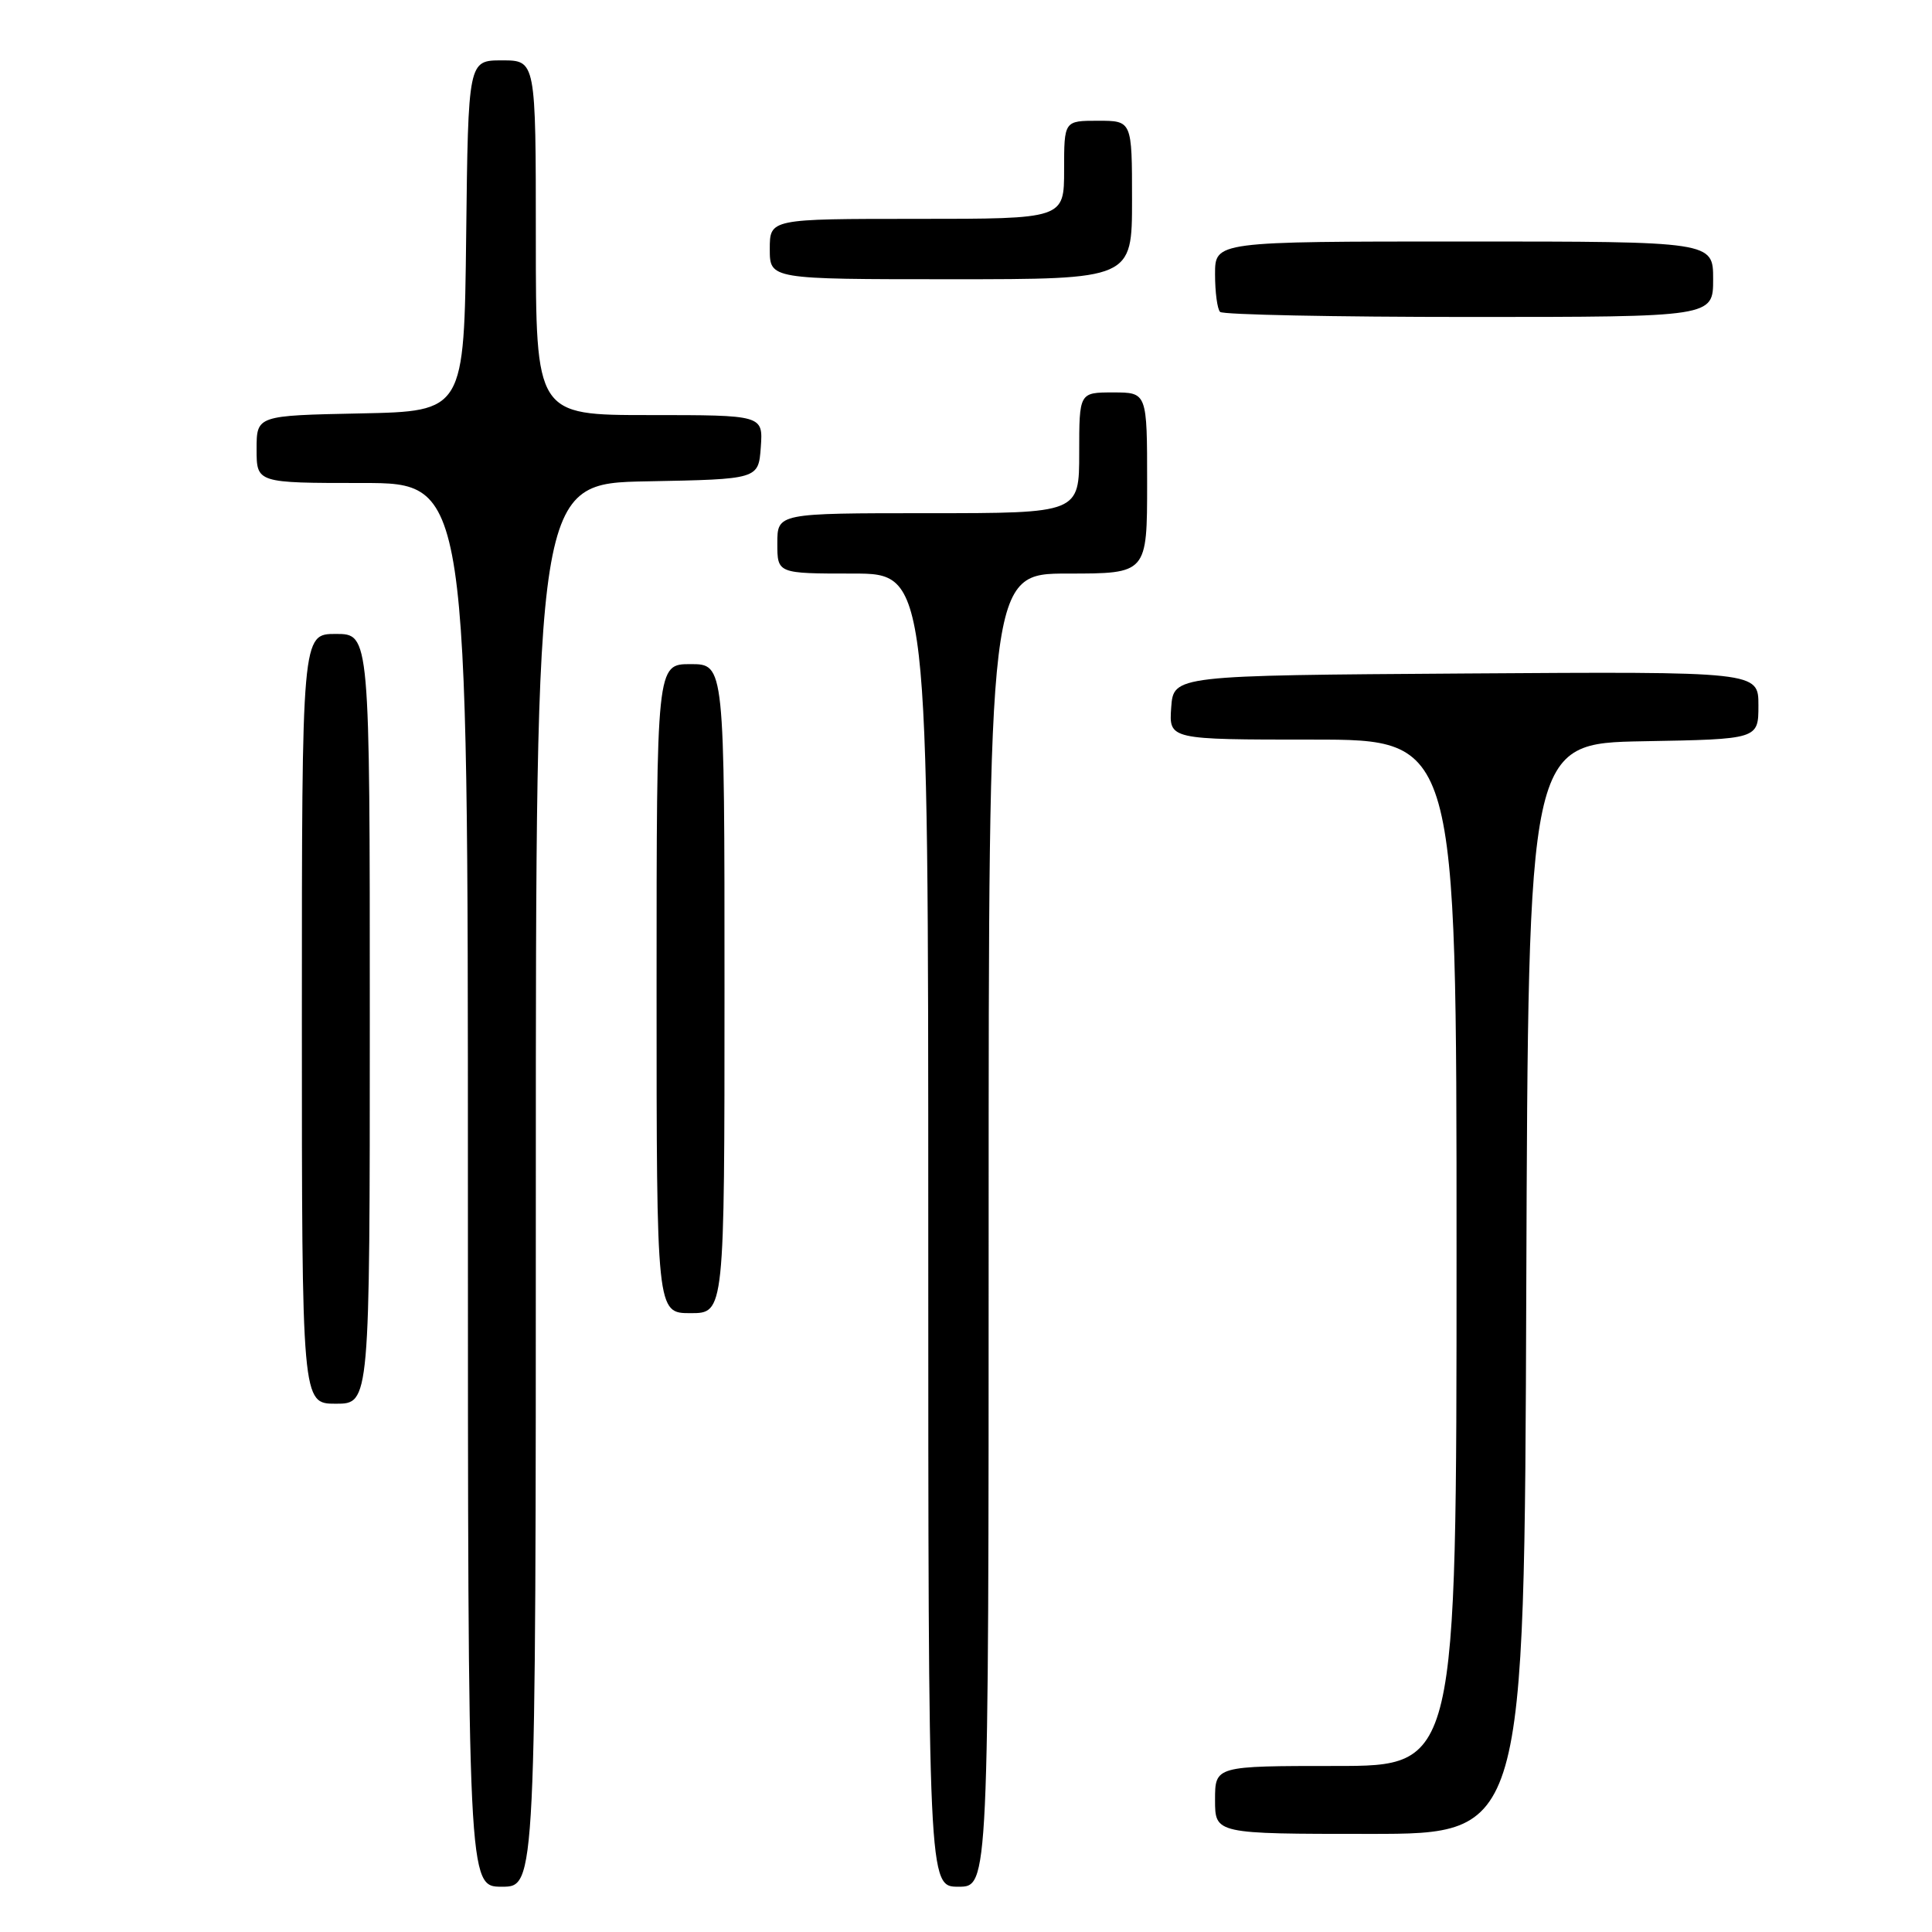 <?xml version="1.0" encoding="UTF-8" standalone="no"?>
<!DOCTYPE svg PUBLIC "-//W3C//DTD SVG 1.1//EN" "http://www.w3.org/Graphics/SVG/1.1/DTD/svg11.dtd" >
<svg xmlns="http://www.w3.org/2000/svg" xmlns:xlink="http://www.w3.org/1999/xlink" version="1.1" viewBox="0 0 256 256">
 <g >
 <path fill="currentColor"
d=" M 71.00 157.03 C 71.00 64.05 71.00 64.05 85.75 63.78 C 100.50 63.50 100.50 63.50 100.81 59.25 C 101.11 55.00 101.11 55.00 86.06 55.00 C 71.00 55.00 71.00 55.00 71.00 31.50 C 71.00 8.00 71.00 8.00 66.52 8.00 C 62.04 8.00 62.04 8.00 61.77 31.25 C 61.50 54.50 61.50 54.50 47.75 54.78 C 34.00 55.06 34.00 55.06 34.00 59.53 C 34.00 64.00 34.00 64.00 48.00 64.00 C 62.00 64.00 62.00 64.00 62.00 157.00 C 62.00 250.00 62.00 250.00 66.50 250.00 C 71.00 250.00 71.00 250.00 71.00 157.03 Z  M 131.00 163.00 C 131.00 76.00 131.00 76.00 141.50 76.00 C 152.00 76.00 152.00 76.00 152.00 64.00 C 152.00 52.00 152.00 52.00 147.50 52.00 C 143.00 52.00 143.00 52.00 143.00 60.00 C 143.00 68.00 143.00 68.00 123.00 68.00 C 103.00 68.00 103.00 68.00 103.00 72.00 C 103.00 76.00 103.00 76.00 113.00 76.00 C 123.00 76.00 123.00 76.00 123.00 163.00 C 123.00 250.00 123.00 250.00 127.00 250.00 C 131.00 250.00 131.00 250.00 131.00 163.00 Z  M 202.24 170.75 C 202.50 98.50 202.50 98.50 217.75 98.22 C 233.00 97.95 233.00 97.95 233.00 93.46 C 233.00 88.98 233.00 88.98 194.25 89.24 C 155.50 89.50 155.50 89.50 155.19 93.75 C 154.89 98.00 154.89 98.00 173.94 98.00 C 193.00 98.00 193.00 98.00 193.00 166.00 C 193.00 234.00 193.00 234.00 177.00 234.00 C 161.00 234.00 161.00 234.00 161.00 238.50 C 161.00 243.00 161.00 243.00 181.49 243.00 C 201.99 243.00 201.99 243.00 202.24 170.75 Z  M 49.00 135.00 C 49.00 84.00 49.00 84.00 44.50 84.00 C 40.00 84.00 40.00 84.00 40.00 135.00 C 40.00 186.00 40.00 186.00 44.50 186.00 C 49.00 186.00 49.00 186.00 49.00 135.00 Z  M 96.00 131.00 C 96.00 88.00 96.00 88.00 91.50 88.00 C 87.00 88.00 87.00 88.00 87.00 131.00 C 87.00 174.00 87.00 174.00 91.50 174.00 C 96.00 174.00 96.00 174.00 96.00 131.00 Z  M 227.00 37.00 C 227.00 32.00 227.00 32.00 194.00 32.00 C 161.00 32.00 161.00 32.00 161.00 36.33 C 161.00 38.72 161.30 40.97 161.67 41.33 C 162.03 41.70 176.88 42.00 194.67 42.00 C 227.00 42.00 227.00 42.00 227.00 37.00 Z  M 150.00 26.50 C 150.00 16.00 150.00 16.00 145.50 16.00 C 141.00 16.00 141.00 16.00 141.00 22.50 C 141.00 29.00 141.00 29.00 121.50 29.00 C 102.00 29.00 102.00 29.00 102.00 33.00 C 102.00 37.00 102.00 37.00 126.00 37.00 C 150.00 37.00 150.00 37.00 150.00 26.50 Z "/>
</g>
</svg>